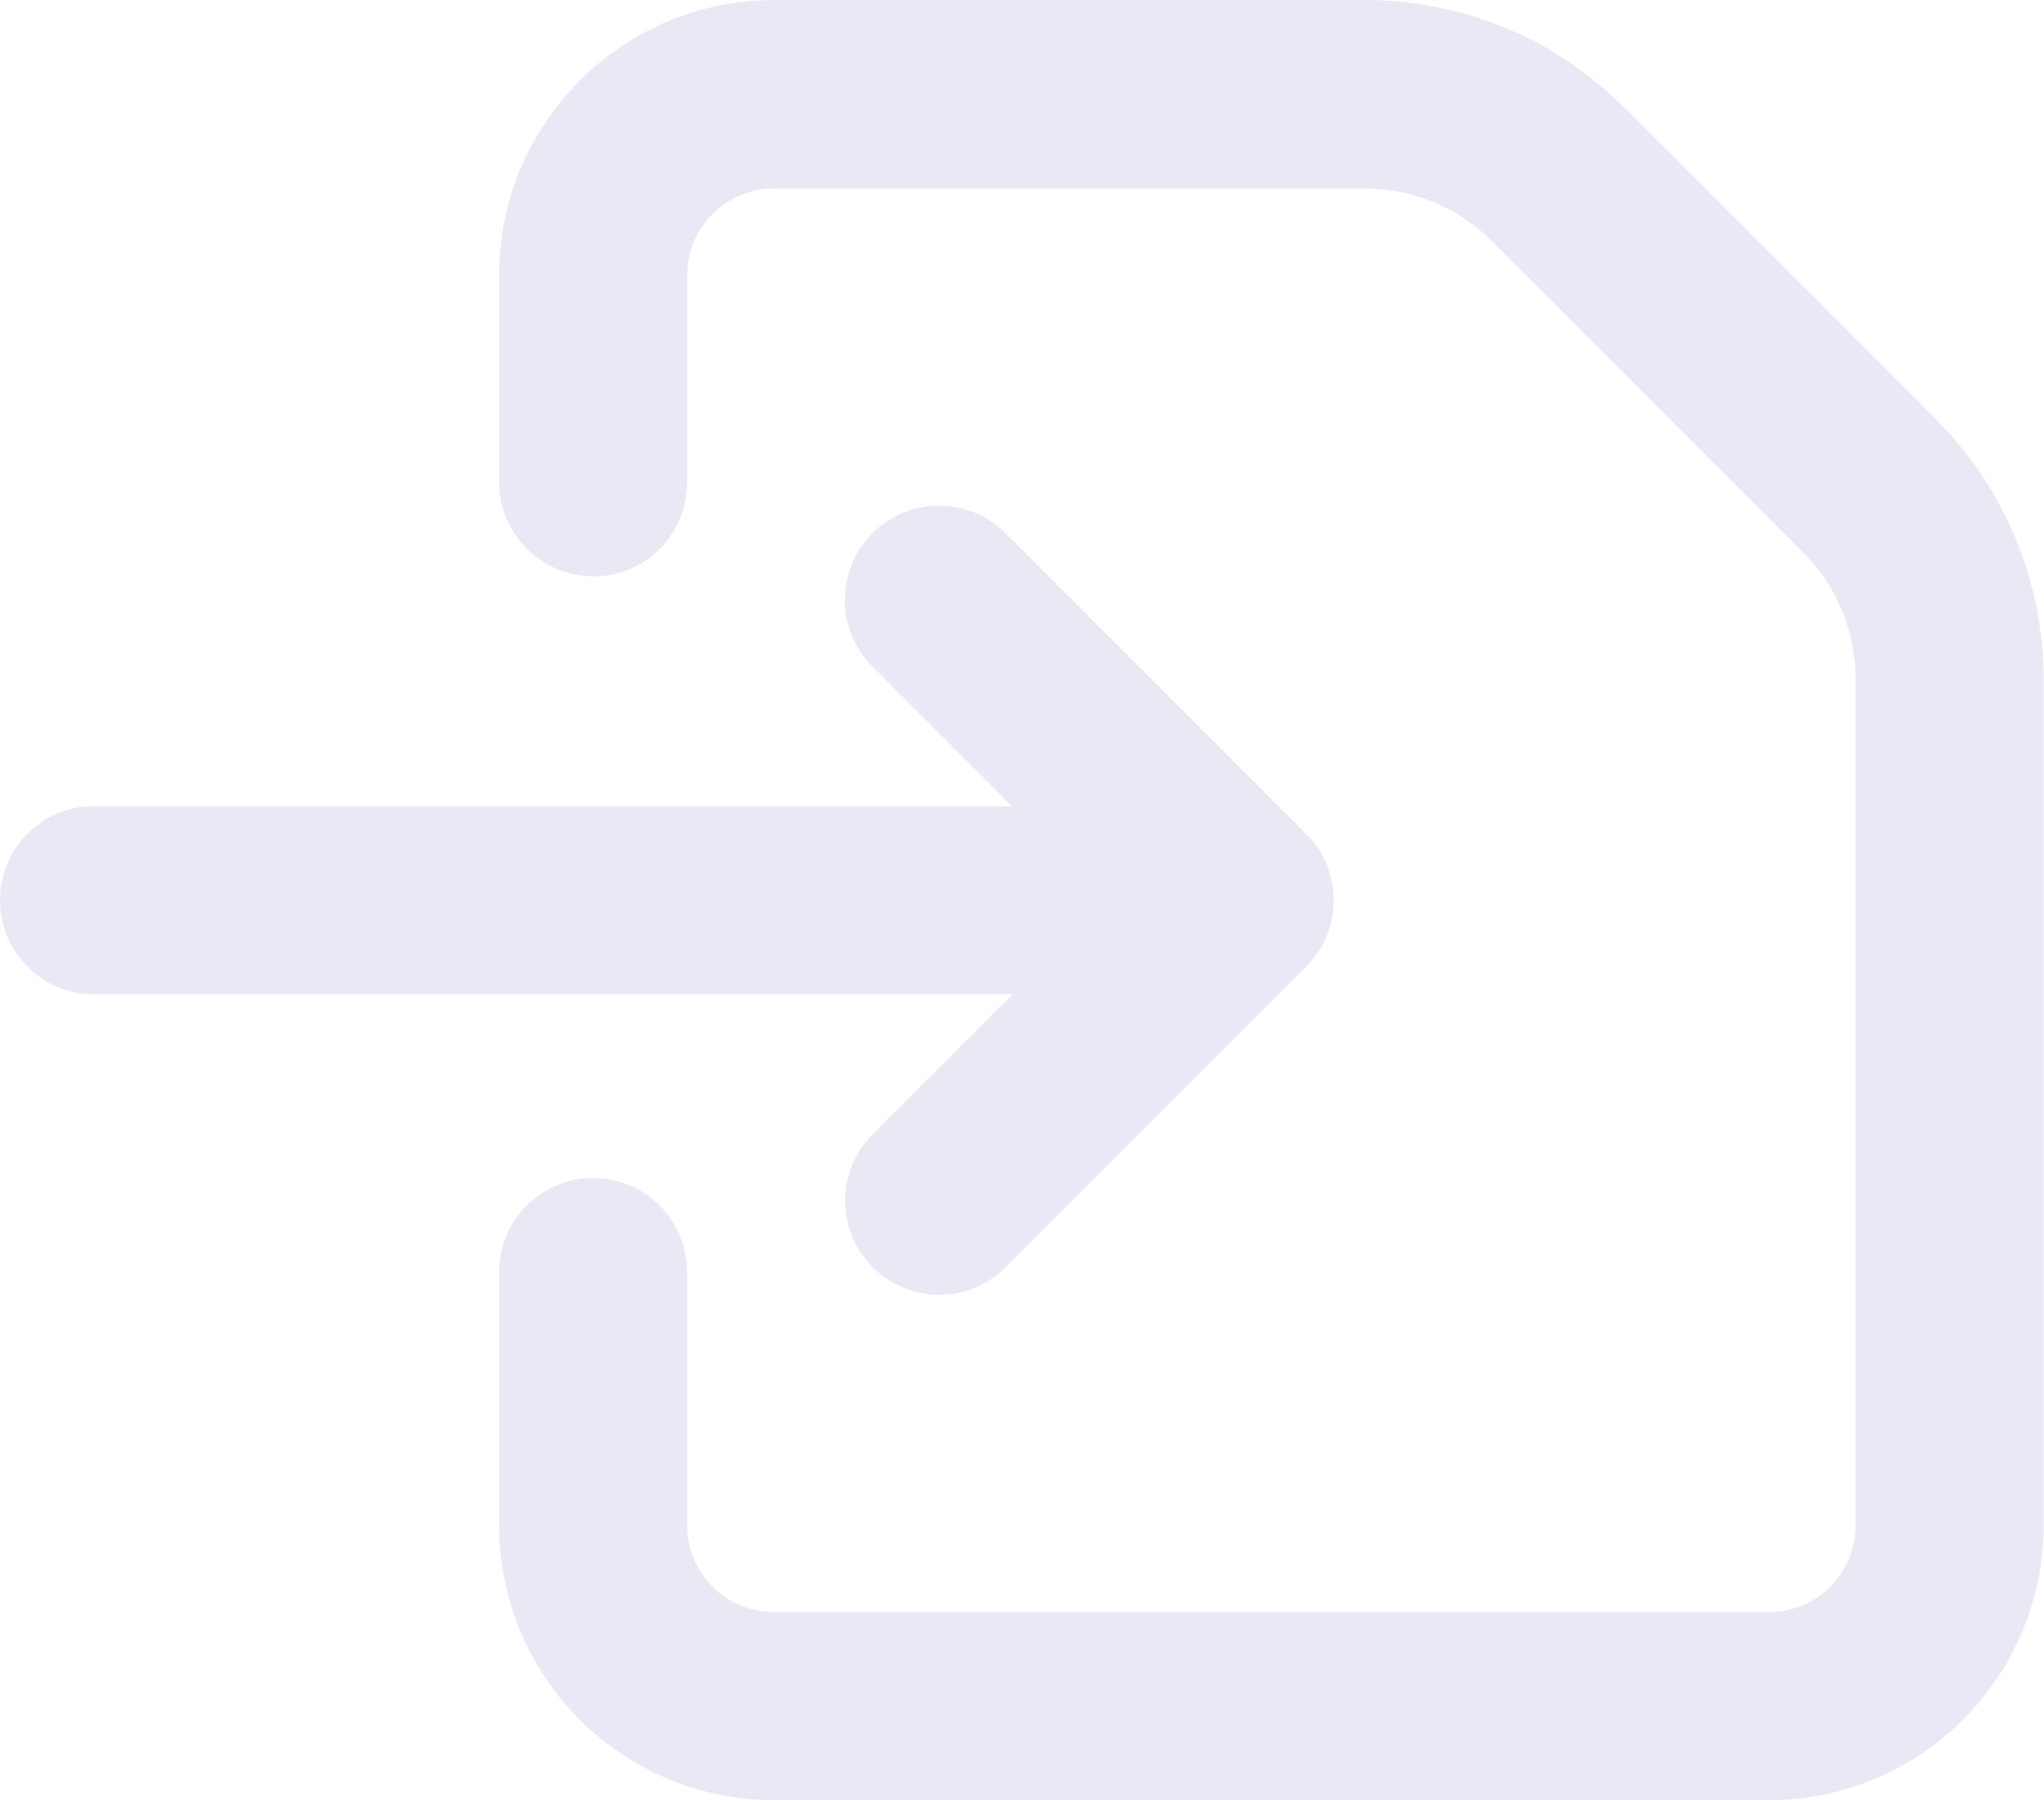 <?xml version="1.0" encoding="UTF-8"?><svg id="Layer_1" xmlns="http://www.w3.org/2000/svg" viewBox="0 0 60 52.83"><defs><style>.cls-1{fill:#ebe8f5;}</style></defs><path class="cls-1" d="m17.41,16.92c1.53,0,2.76-1.24,2.76-2.76v-6.08c0-1.4,1.14-2.55,2.55-2.55h17.32c1.42,0,2.76.55,3.77,1.56l9.1,9.1c1.01,1.01,1.56,2.34,1.56,3.77v24.8c0,1.41-1.14,2.55-2.55,2.55h-29.2c-1.41,0-2.55-1.14-2.55-2.55v-7.43c0-1.53-1.24-2.76-2.76-2.76s-2.76,1.24-2.76,2.76v7.43c0,4.45,3.62,8.07,8.07,8.07h29.2c4.45,0,8.07-3.62,8.07-8.07v-24.8c0-2.9-1.13-5.62-3.18-7.67l-9.1-9.1C45.67,1.13,42.95,0,40.05,0h-17.32C18.27,0,14.65,3.62,14.65,8.07v6.08c0,1.53,1.24,2.76,2.76,2.76Z"/><path class="cls-1" d="m2.76,29.18h26.96l-4.1,4.1c-1.08,1.08-1.08,2.83,0,3.91.54.54,1.25.81,1.95.81s1.41-.27,1.95-.81l8.82-8.82c.52-.52.81-1.22.81-1.95s-.29-1.44-.81-1.95l-8.82-8.82c-1.08-1.08-2.83-1.08-3.91,0s-1.08,2.83,0,3.91l4.1,4.1H2.76C1.24,23.65,0,24.89,0,26.42s1.24,2.76,2.76,2.76Z"/></svg>